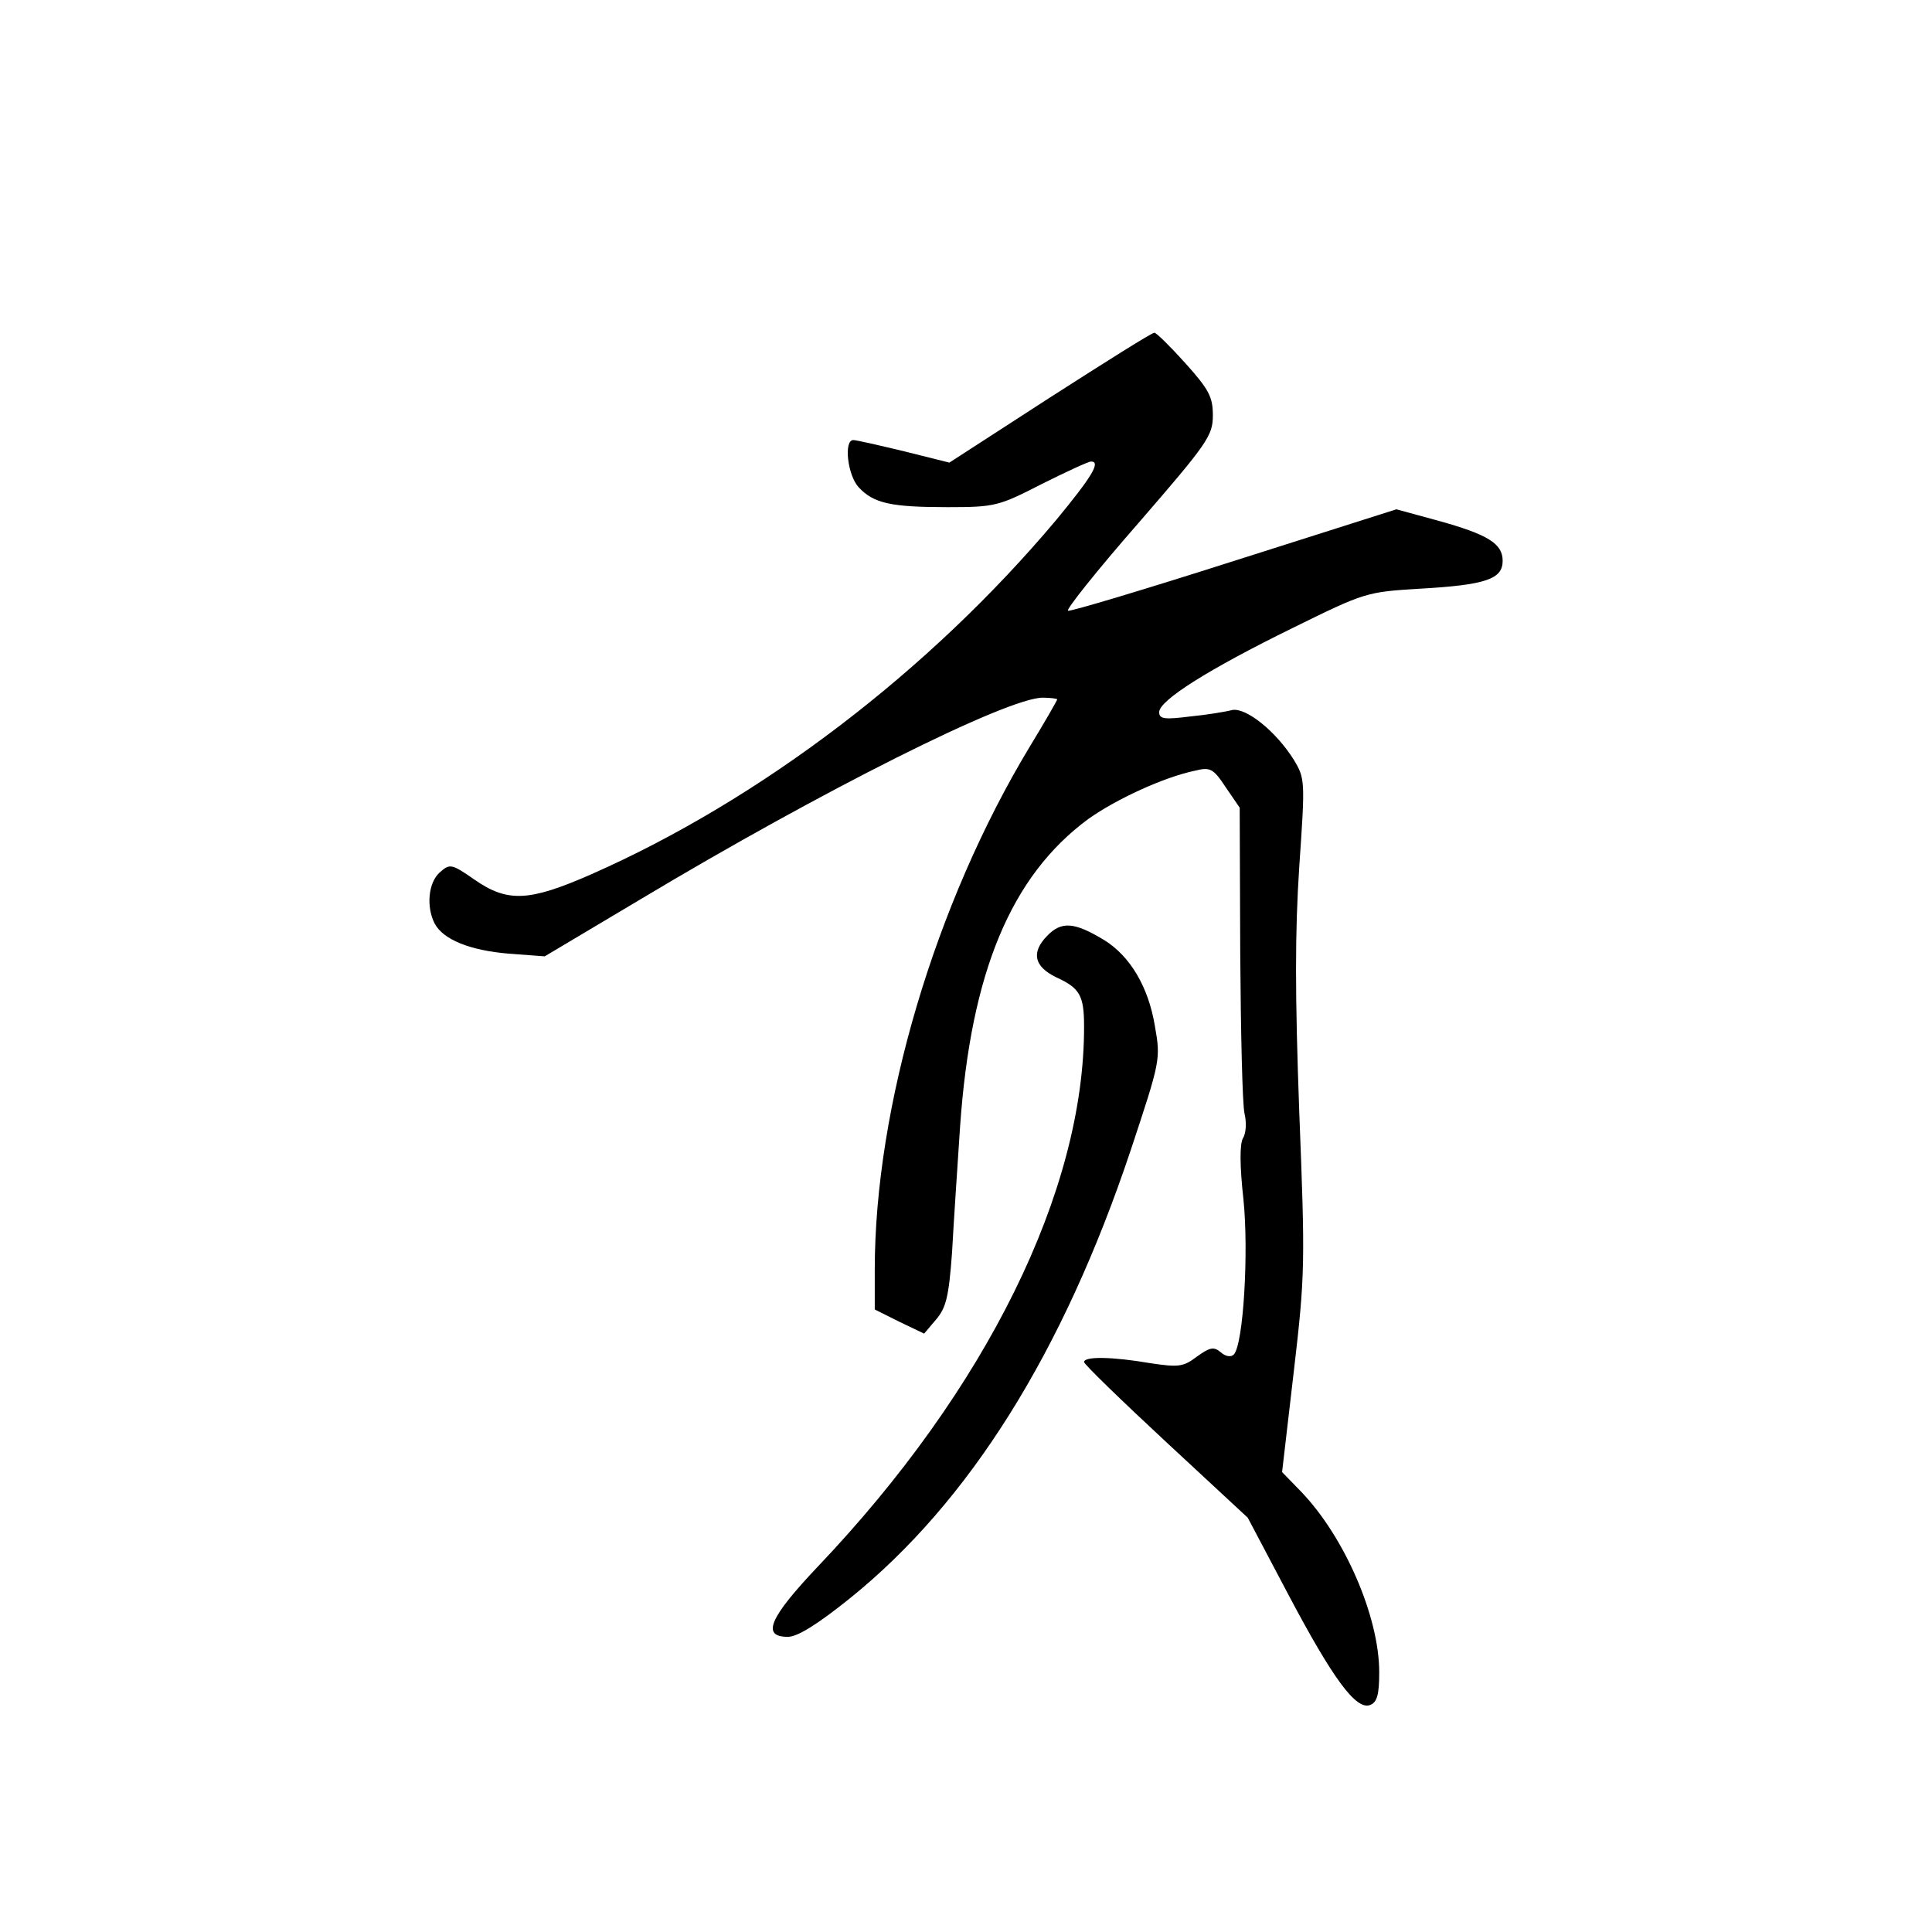 <?xml version="1.0" standalone="no"?>
<!DOCTYPE svg PUBLIC "-//W3C//DTD SVG 20010904//EN"
 "http://www.w3.org/TR/2001/REC-SVG-20010904/DTD/svg10.dtd">
<svg version="1.0" xmlns="http://www.w3.org/2000/svg"
 width="360pt" height="360pt" viewBox="0 0 360 360"
 preserveAspectRatio="xMidYMid meet">
<g transform="translate(0,360) scale(0.1,-0.1)"
fill="#000000" stroke="none">
<path d="M1956 2859 l-187 -121 -84 21 c-46 11 -89 21 -95 21 -18 0 -11 -65
10 -88 28 -30 60 -37 166 -37 88 0 95 2 175 43 46 23 87 42 92 42 19 0 1 -29
-65 -109 -237 -282 -551 -521 -866 -660 -116 -51 -156 -53 -218 -10 -43 30
-46 30 -65 13 -21 -19 -25 -64 -9 -95 16 -30 66 -50 138 -56 l67 -5 178 106
c337 202 684 376 750 376 15 0 27 -2 27 -3 0 -2 -23 -42 -51 -88 -177 -293
-289 -672 -289 -975 l0 -74 46 -23 46 -22 22 26 c19 22 24 43 30 125 3 55 10
160 15 235 20 287 95 467 239 573 52 37 141 78 199 90 28 7 34 4 57 -31 l26
-38 1 -270 c1 -148 4 -283 8 -300 4 -16 3 -37 -3 -46 -6 -11 -6 -51 1 -114 10
-98 0 -270 -18 -289 -5 -5 -15 -4 -24 4 -13 11 -20 10 -45 -8 -25 -19 -34 -20
-87 -12 -70 12 -123 13 -123 2 0 -4 69 -71 153 -149 l152 -141 75 -142 c84
-159 127 -217 153 -207 13 5 17 19 17 61 0 104 -65 253 -146 337 l-35 36 22
189 c21 179 21 202 10 482 -8 220 -8 335 0 457 11 160 11 164 -10 199 -33 53
-89 98 -115 93 -11 -3 -47 -9 -78 -12 -48 -6 -58 -5 -58 8 0 22 92 80 249 157
134 66 137 67 236 73 124 7 155 18 155 52 0 32 -27 49 -121 75 l-77 21 -302
-96 c-166 -53 -306 -95 -310 -93 -4 2 54 75 131 163 129 149 139 163 139 201
0 34 -7 48 -51 97 -28 31 -54 57 -58 57 -5 0 -92 -55 -195 -121z"/>
<path d="M1951 1856 c-30 -31 -24 -57 17 -77 44 -20 52 -34 52 -91 1 -306
-182 -677 -496 -1007 -90 -95 -106 -131 -56 -131 18 0 55 23 116 72 222 179
397 458 523 835 55 166 56 169 45 231 -12 73 -46 130 -94 160 -56 34 -80 36
-107 8z"/>
</g>
</svg>
